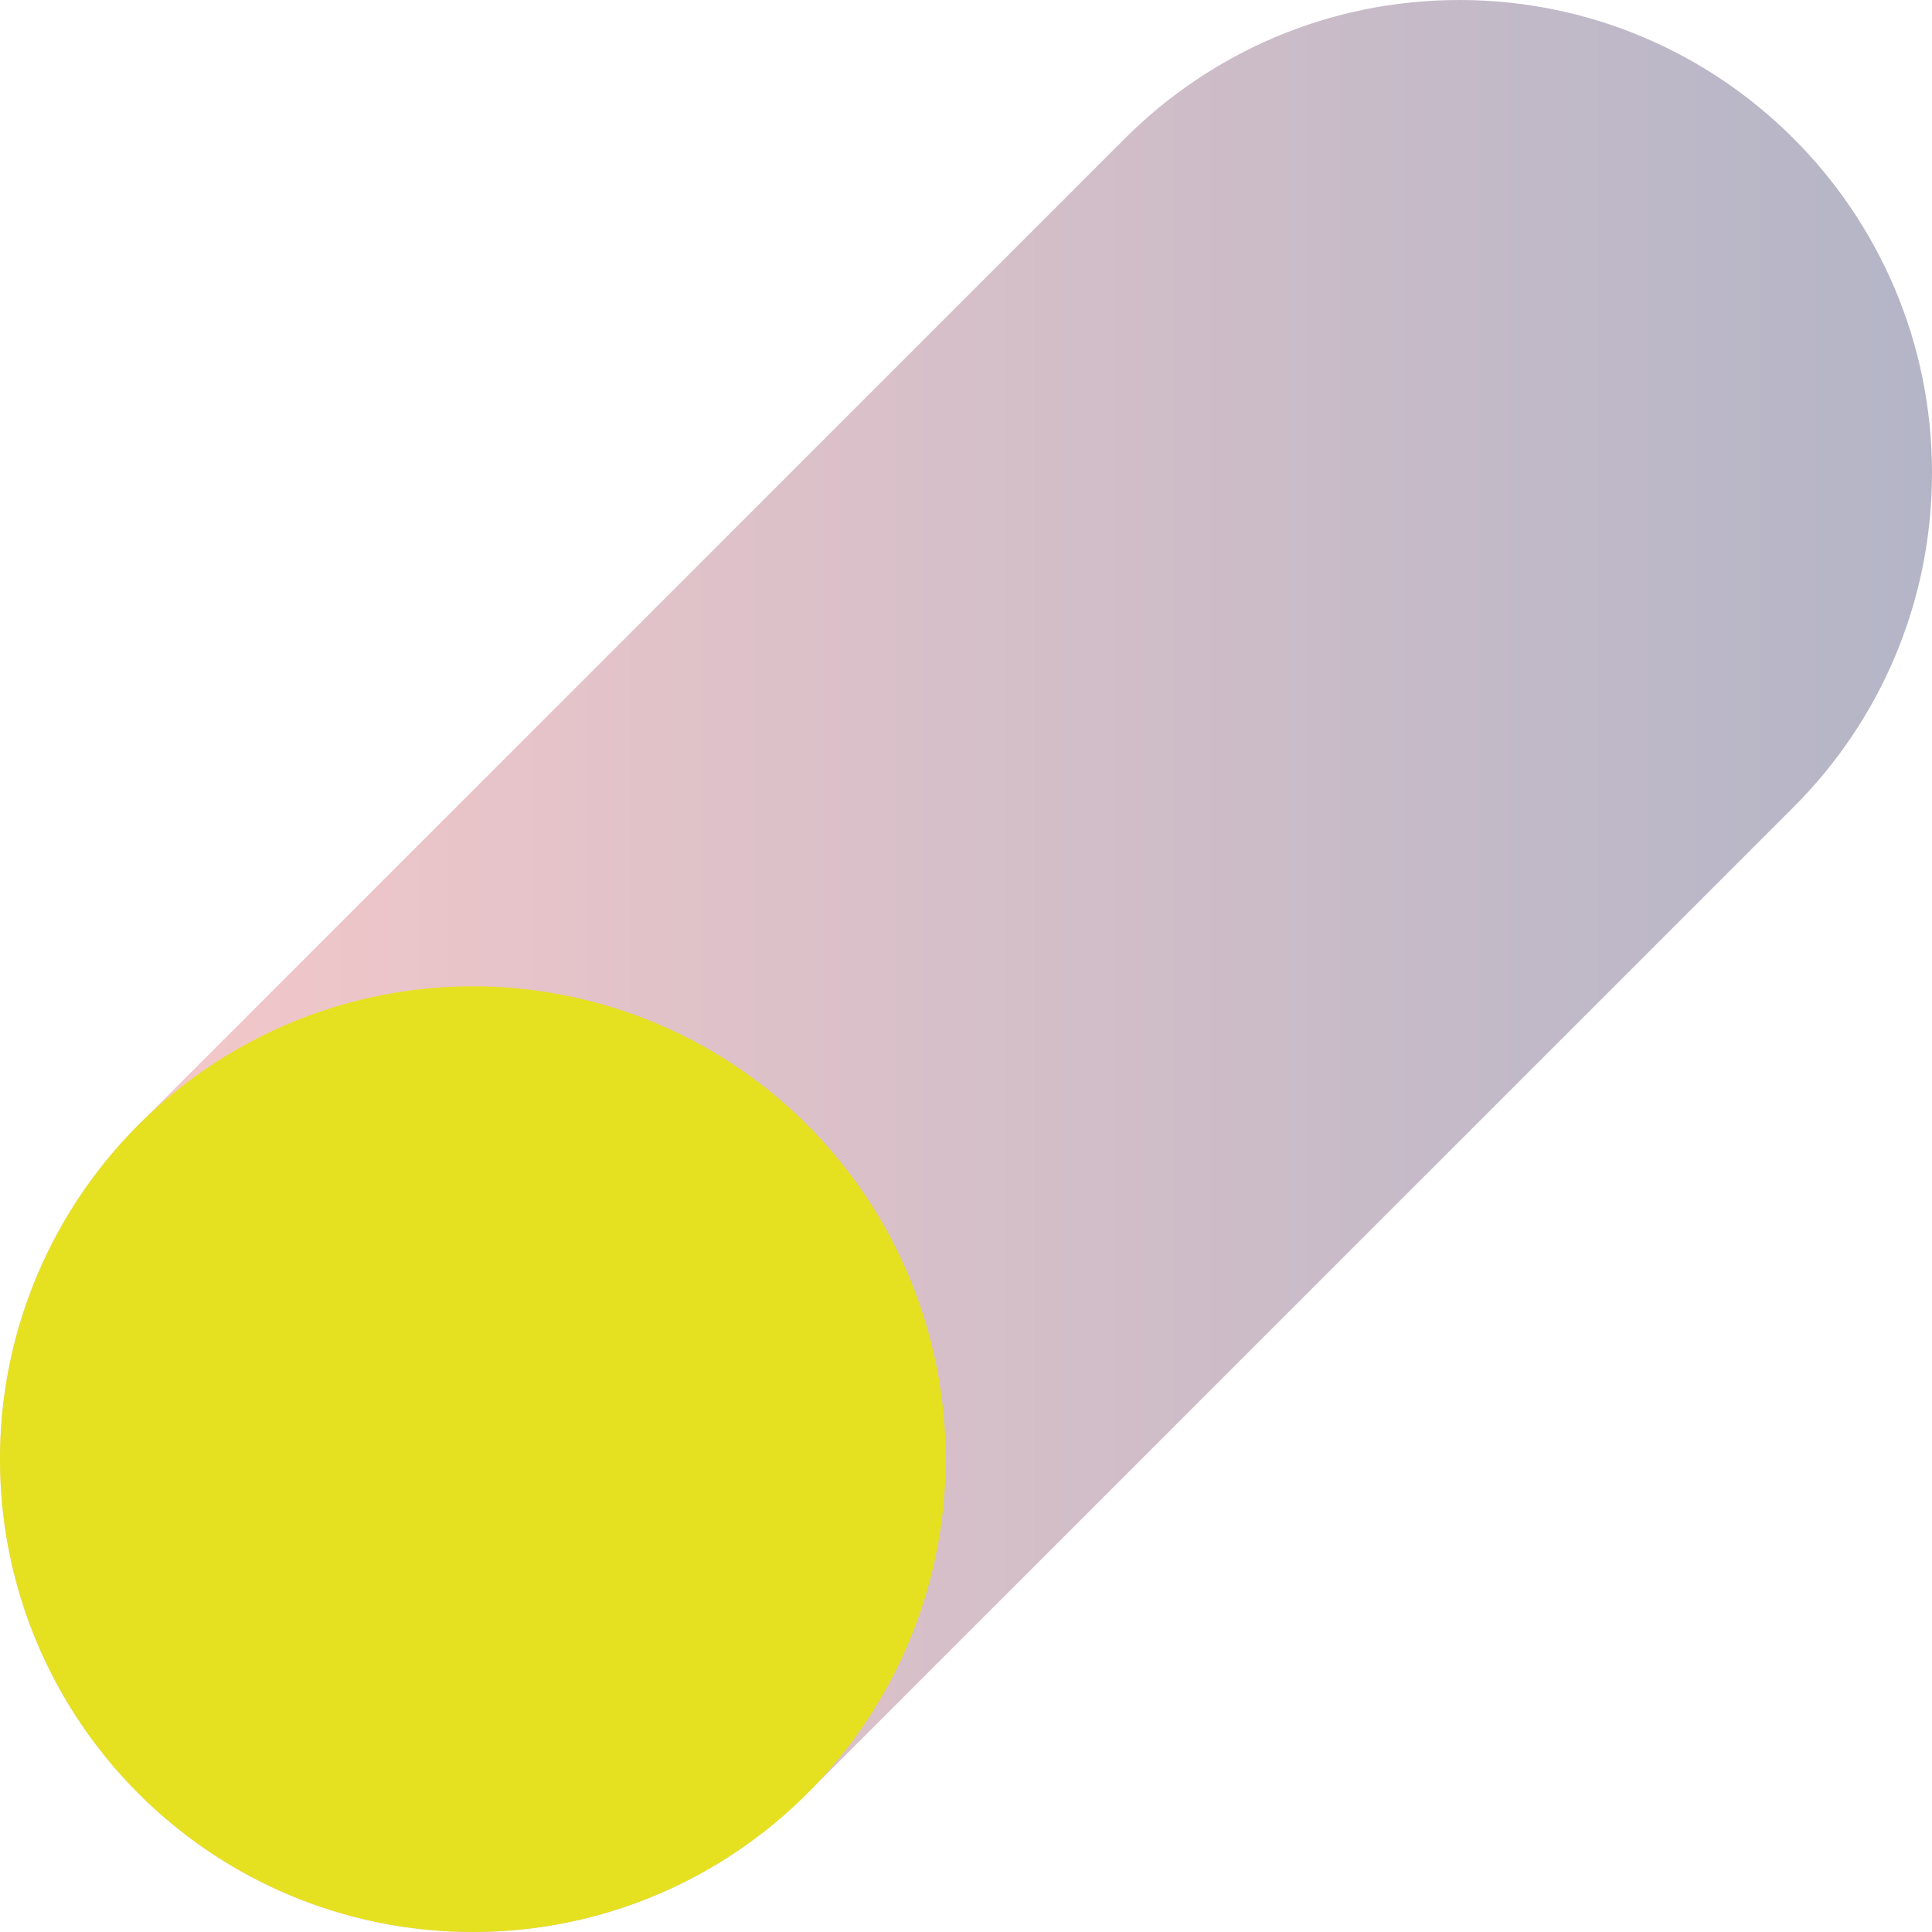<?xml version="1.0" encoding="utf-8"?>
<!-- Generator: Adobe Illustrator 25.4.1, SVG Export Plug-In . SVG Version: 6.00 Build 0)  -->
<svg version="1.1" id="Capa_1" xmlns="http://www.w3.org/2000/svg" xmlns:xlink="http://www.w3.org/1999/xlink" x="0px" y="0px"
	 viewBox="0 0 1569 1569" style="enable-background:new 0 0 1569 1569;" xml:space="preserve">
<style type="text/css">
	.st0{opacity:0.35;fill:url(#SVGID_1_);}
	.st1{fill:#E6E120;}
</style>
<g>
	<linearGradient id="SVGID_1_" gradientUnits="userSpaceOnUse" x1="0" y1="784.516" x2="1569.031" y2="784.516">
		<stop  offset="0" style="stop-color:#EC6466"/>
		<stop  offset="1" style="stop-color:#262B5F"/>
	</linearGradient>
	<path class="st0" d="M1569,384c0-212.1-171.9-384-384-384c-106,0-202,43-271.5,112.5L112.5,913.5C43,983,0,1079,0,1185
		c0,212.1,171.9,384,384,384c106,0,202-43,271.5-112.5l801.1-801.1C1526.1,586,1569,490,1569,384z"/>
	<circle class="st1" cx="384" cy="1185" r="384"/>
</g>
</svg>
